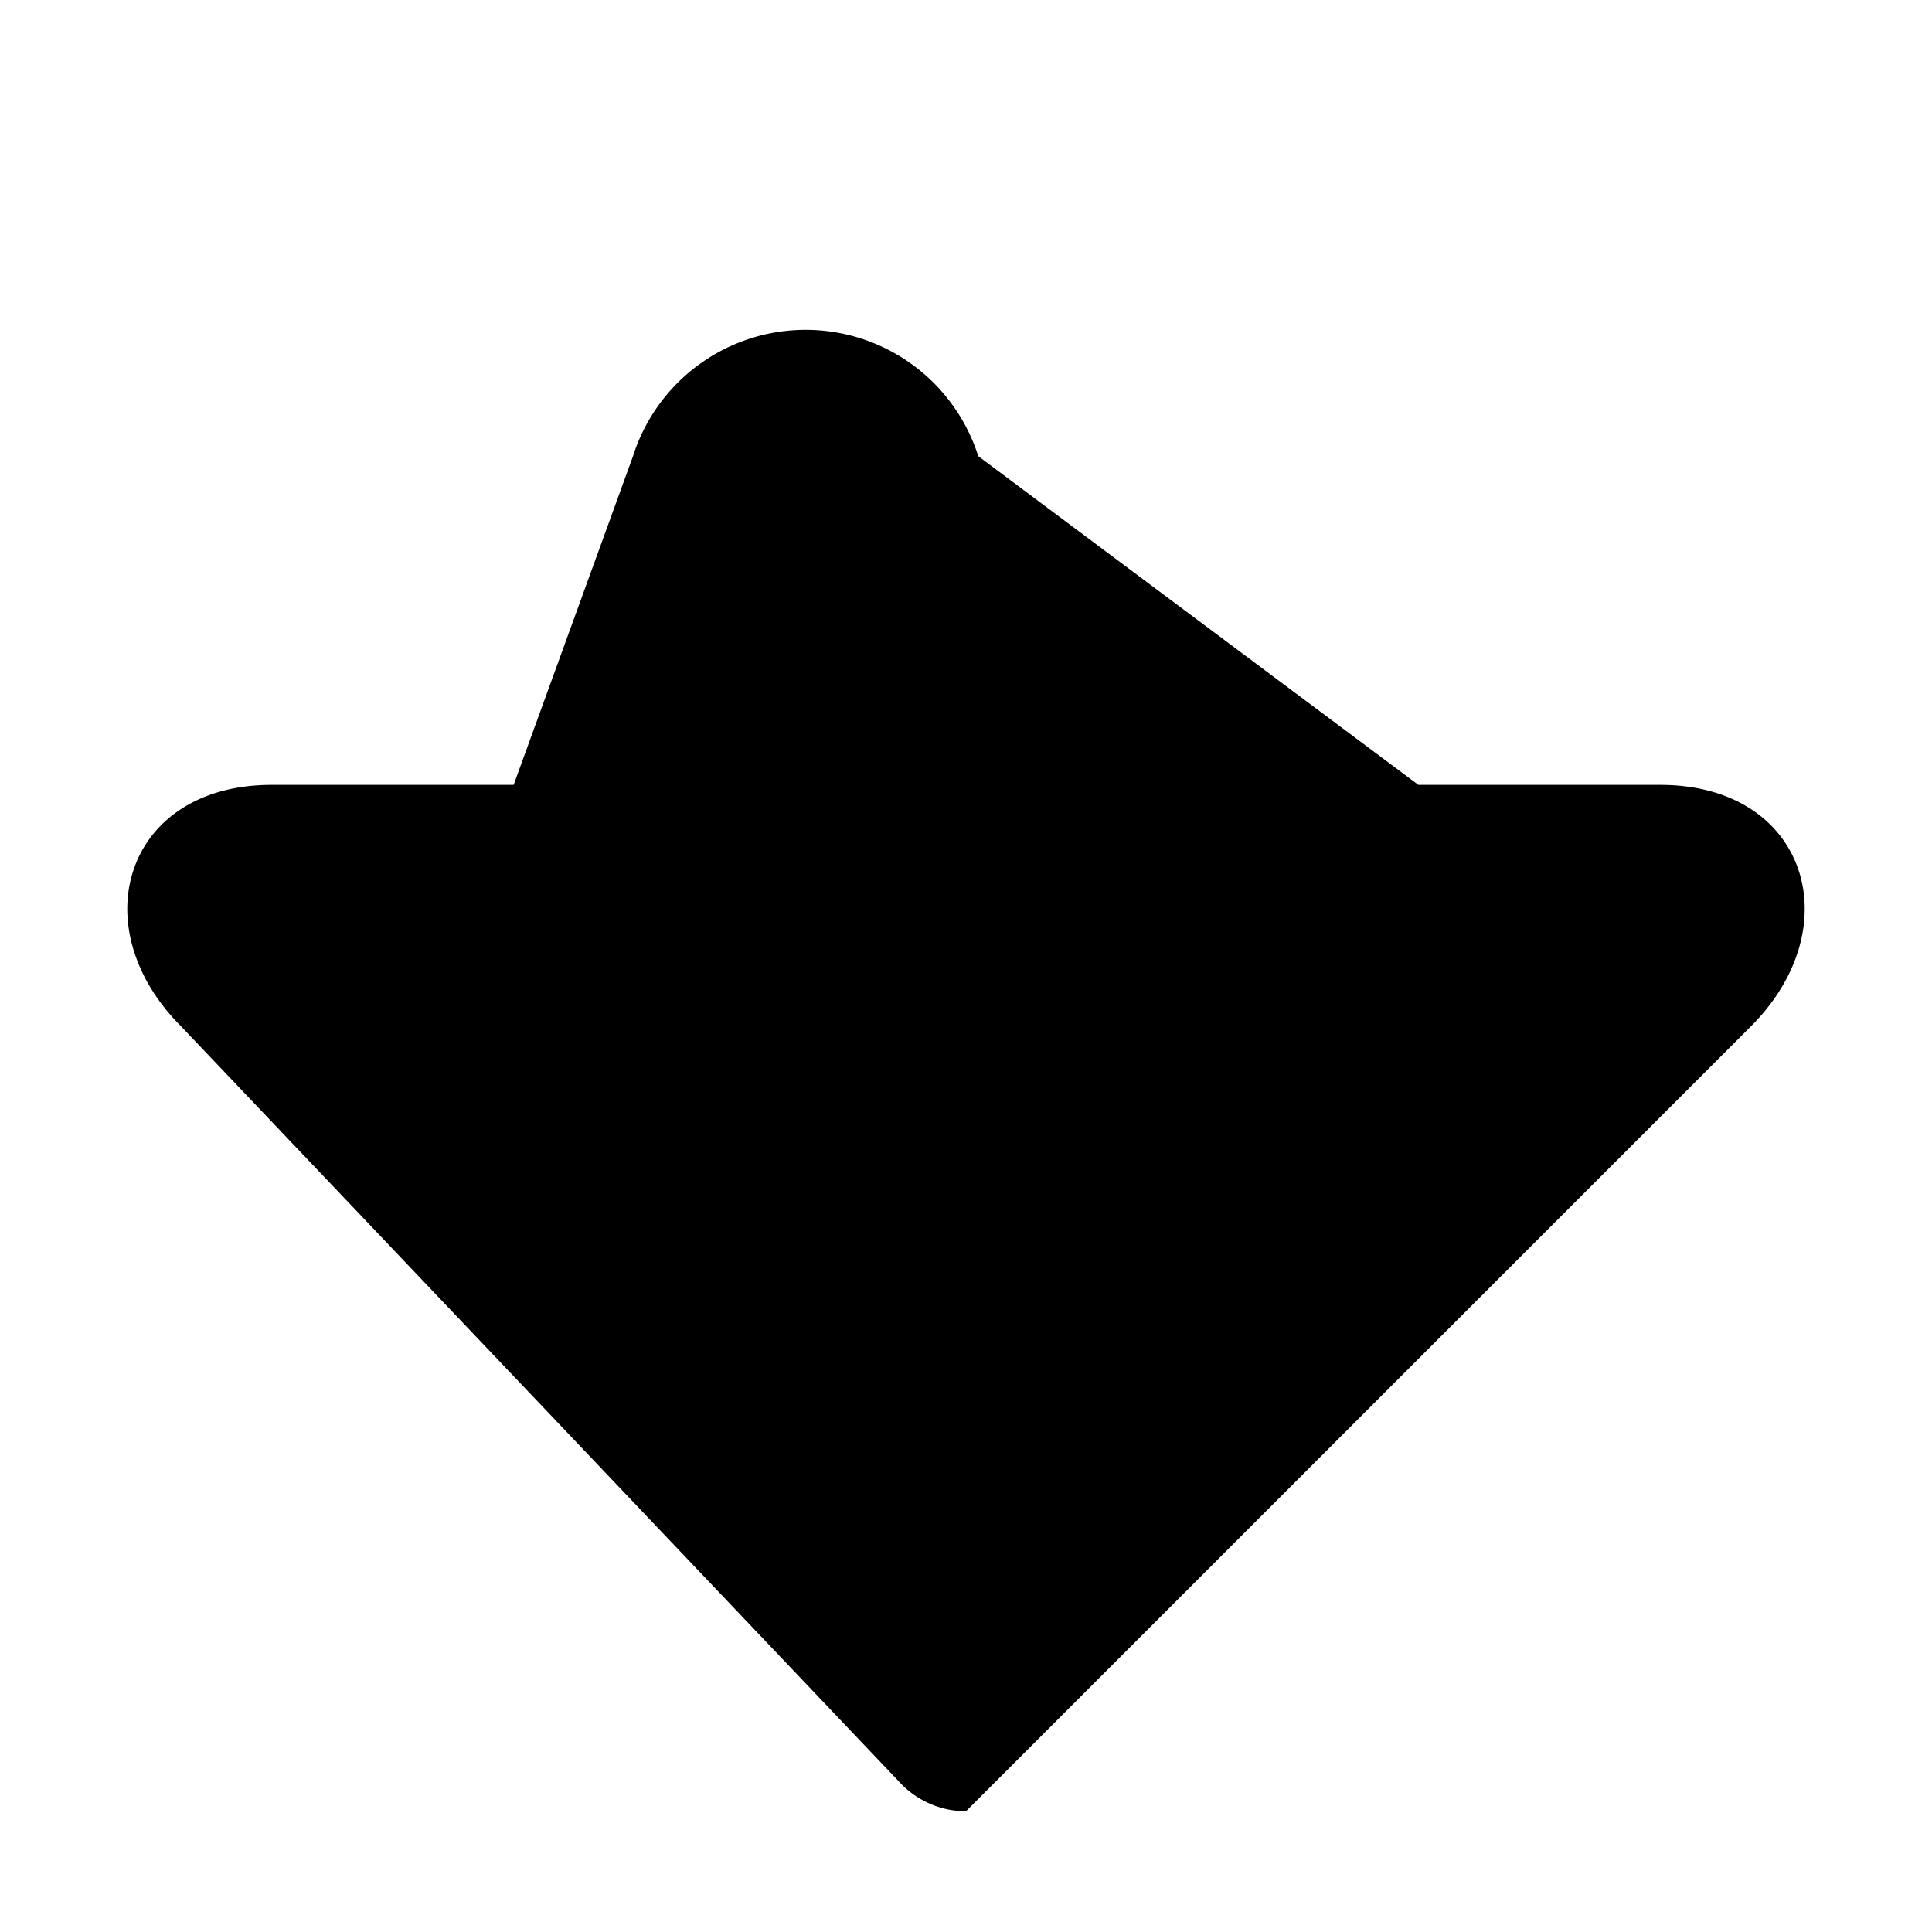 <?xml version="1.0" encoding="utf-8"?><!-- Uploaded to: SVG Repo, www.svgrepo.com, Generator: SVG Repo Mixer Tools -->
<svg class="heart" xmlns="http://www.w3.org/2000/svg" viewBox="0 0 512 512">
    <path d="M256 480a24 24 0 0 1-17.77-7.88L48 272C21.49 245.48 33.31 208 72 208h64.12l31.63-87.11a48 48 0 0 1 91.5 0L375.88 208H440c38.69 0 50.51 37.48 24 64z"/>
</svg>
